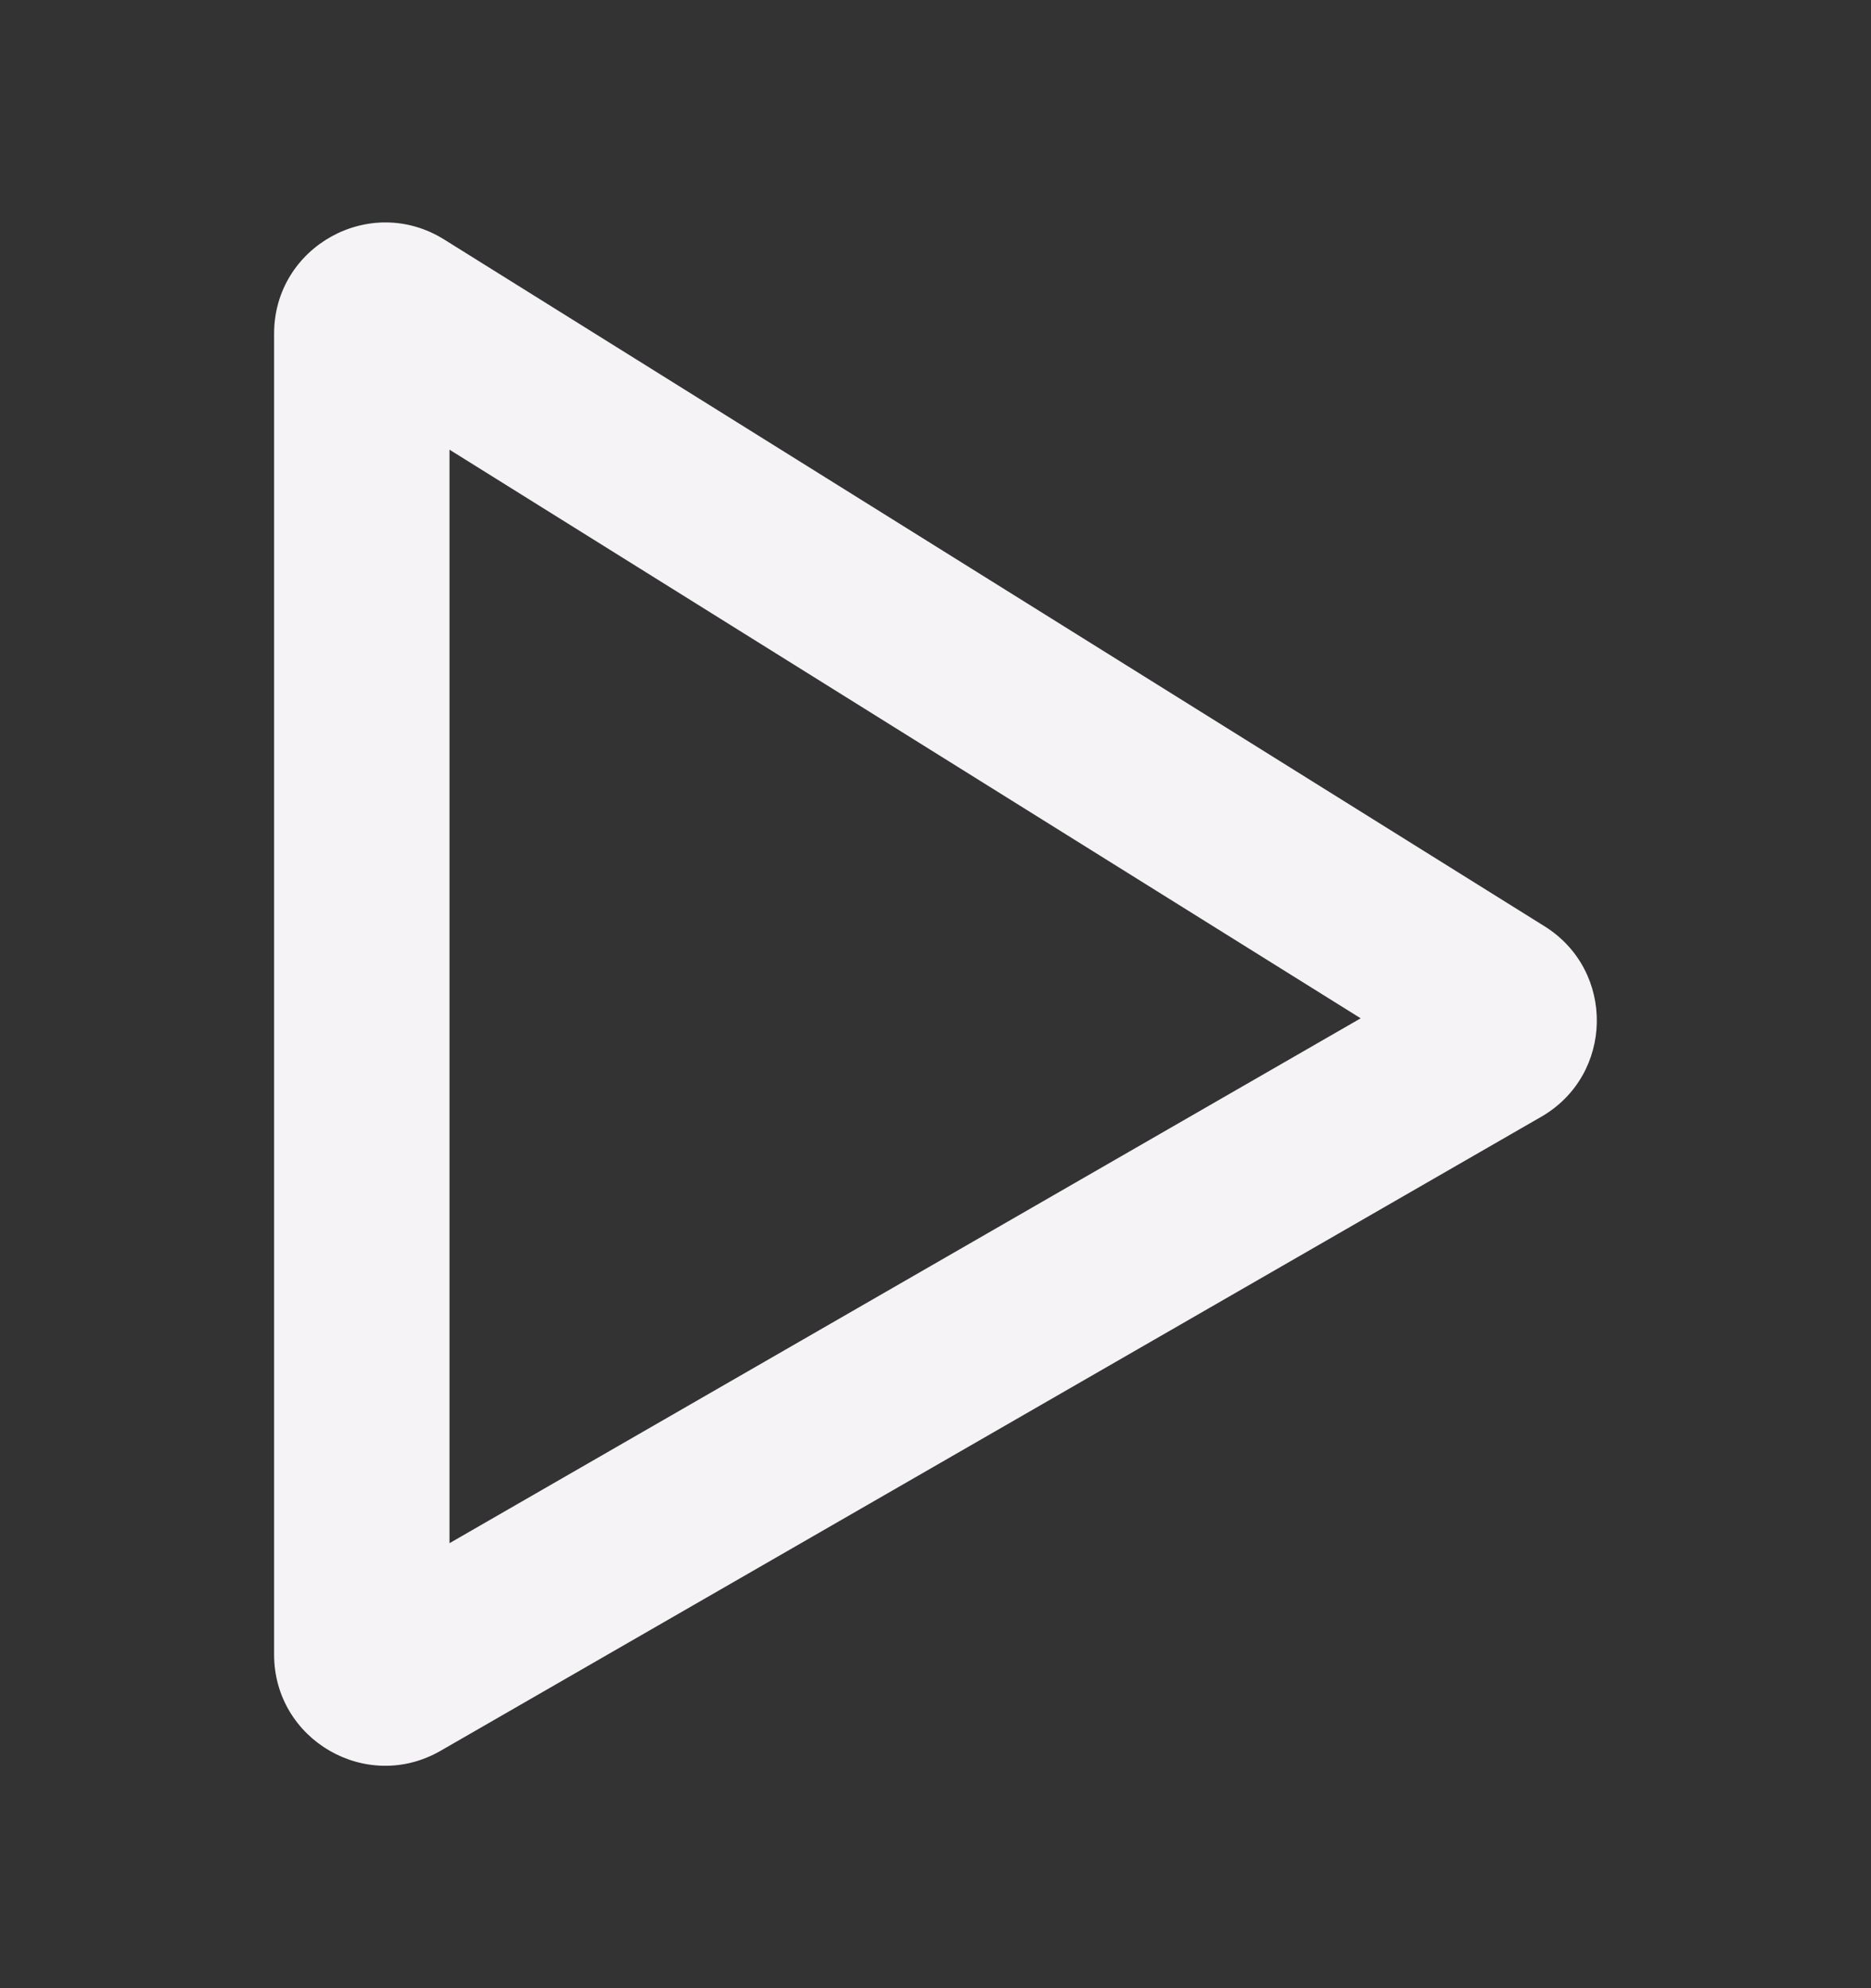 <svg width="16" height="17" viewBox="0 0 16 17" fill="none" xmlns="http://www.w3.org/2000/svg">
<rect x="0" y="0" width="16" height="17" fill="#333333" stroke="none"/>
<path fillRule="evenodd" clipRule="evenodd" d="M3.844 3.845V13.195L11.636 8.707L3.844 3.845ZM2.344 2.853C2.344 2.108 3.164 1.653 3.797 2.047L13.208 7.92C13.817 8.3 13.801 9.191 13.18 9.549L3.768 14.97C3.135 15.335 2.344 14.878 2.344 14.147V2.853Z" fill="#F6F3F7"/>
</svg>
